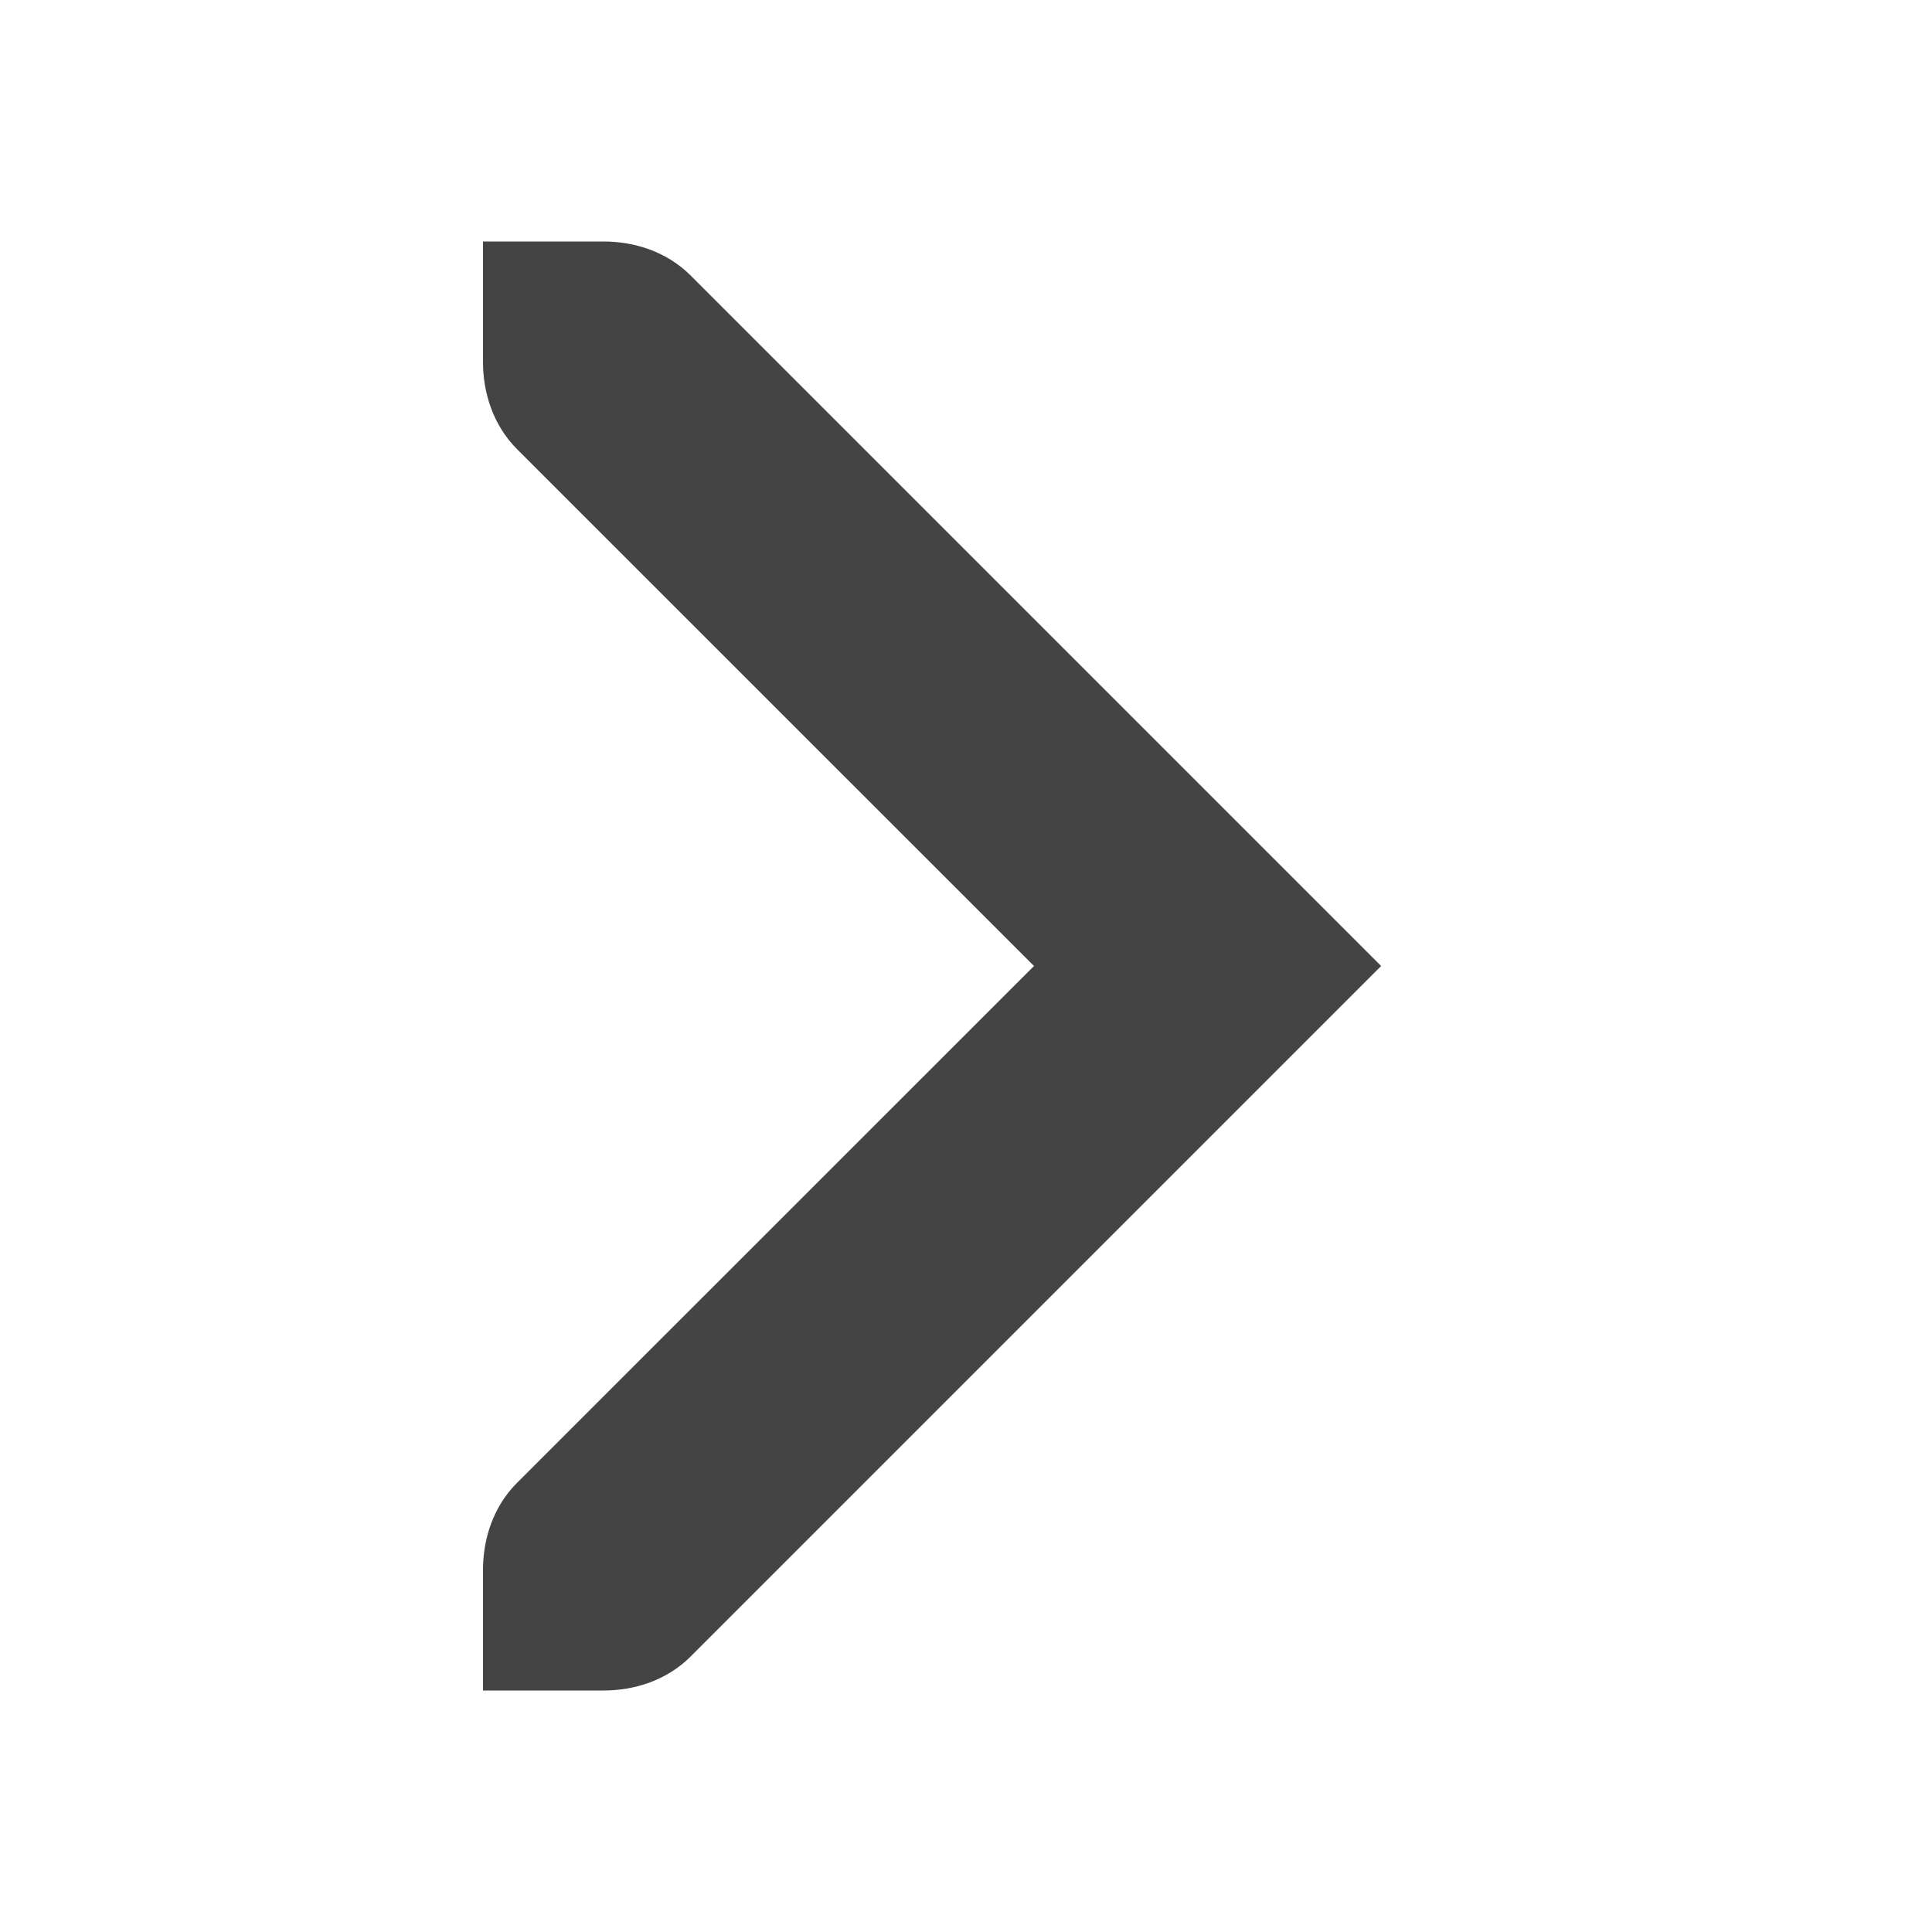 <svg xmlns="http://www.w3.org/2000/svg" width="16" height="16" version="1.1">
 <title id="title9167">
  Gnome Symbolic Icon Theme
 </title>
 <g id="layer12" transform="translate(-121,-747)">
  <path fill="#444" d="m 132.438,755 -5.719,5.719 C 126.523,760.915 126.256,761 126,761 l -1,0 0,-1 c 0,-0.256 0.085,-0.523 0.281,-0.719 L 129.563,755 125.281,750.719 C 125.086,750.523 125,750.256 125,750 l 0,-1 1,0 c 0.256,0 0.523,0.085 0.719,0.281 z"/>
 </g>
</svg>
